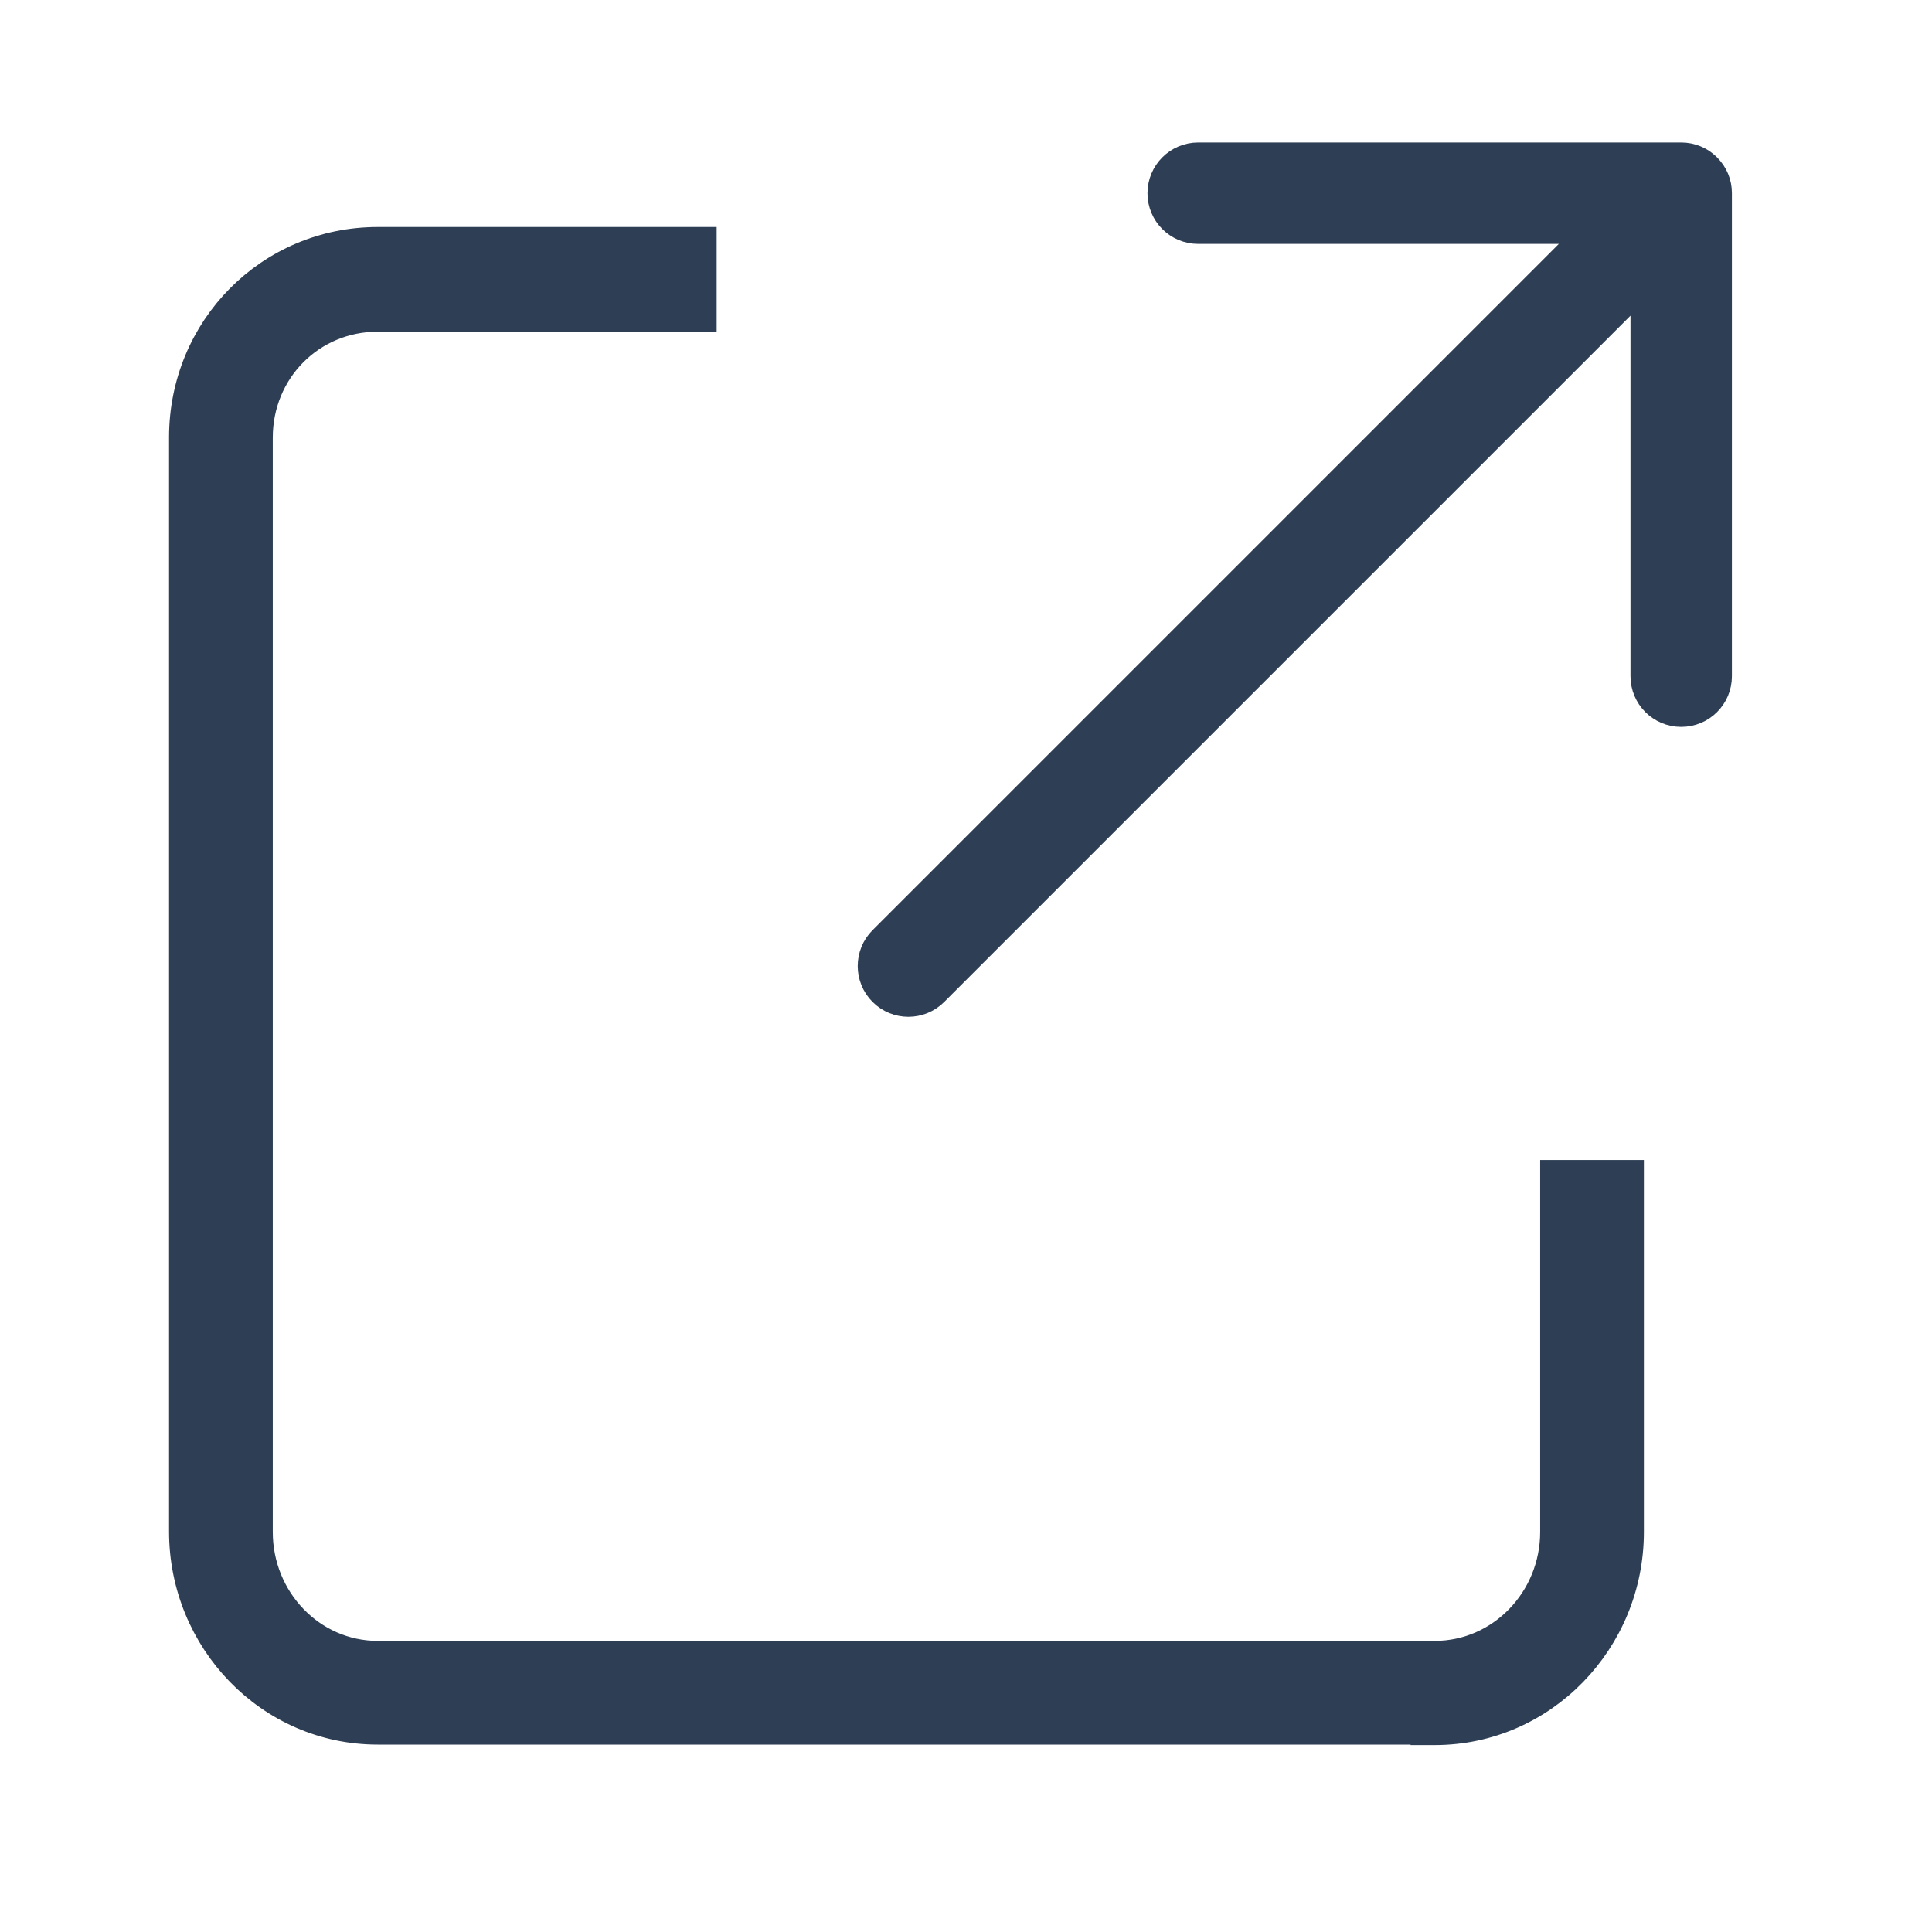 <svg width="16" height="16" viewBox="0 0 16 16" fill="none" xmlns="http://www.w3.org/2000/svg">
<path fill-rule="evenodd" clip-rule="evenodd" d="M14.219 1.478C14.204 1.442 14.182 1.408 14.153 1.378C14.151 1.375 14.148 1.373 14.145 1.37C14.088 1.314 14.009 1.28 13.923 1.28H9.923C9.746 1.28 9.603 1.424 9.603 1.6C9.603 1.777 9.746 1.92 9.923 1.92H13.151L7.297 7.774C7.172 7.899 7.172 8.102 7.297 8.227C7.422 8.352 7.624 8.352 7.749 8.227L13.603 2.373V5.6C13.603 5.777 13.746 5.92 13.923 5.92C14.1 5.92 14.243 5.777 14.243 5.6V1.6C14.243 1.557 14.235 1.516 14.219 1.478Z" fill="#2E3F55" stroke="#2E3F55" stroke-width="0.2" stroke-linecap="round" stroke-linejoin="round"/>
<path d="M12.956 12.688C12.956 13.29 12.481 13.789 11.884 13.789H3.13C2.533 13.789 2.061 13.29 2.061 12.688V3.626C2.061 3.024 2.533 2.547 3.13 2.547H5.736V2.081H3.13C2.28 2.081 1.602 2.766 1.602 3.622V12.684C1.602 13.541 2.28 14.249 3.13 14.249H11.884V14.252C12.733 14.252 13.415 13.544 13.415 12.688V9.807H12.956V12.688Z" fill="#2E3F55"/>
<path fill-rule="evenodd" clip-rule="evenodd" d="M1.5 3.622C1.5 2.711 2.223 1.98 3.128 1.98H5.835V2.647H3.128C2.587 2.647 2.159 3.077 2.159 3.625V12.687C2.159 13.238 2.59 13.689 3.128 13.689H11.882C12.421 13.689 12.855 13.237 12.855 12.687V9.707H13.514V12.687C13.514 13.597 12.789 14.352 11.882 14.352H11.782V14.348H3.128C2.221 14.348 1.5 13.593 1.5 12.684V3.622ZM11.979 14.148C12.725 14.097 13.314 13.458 13.314 12.687V9.907H13.055V12.687C13.055 13.341 12.538 13.889 11.882 13.889H3.128C2.472 13.889 1.959 13.341 1.959 12.687V3.625C1.959 2.969 2.475 2.447 3.128 2.447H5.635V2.18H3.128C2.335 2.18 1.7 2.82 1.7 3.622V12.684C1.7 13.488 2.337 14.148 3.128 14.148H11.979Z" fill="#2E3F55" stroke="#2E3F55" stroke-width="0.2"/>
</svg>
